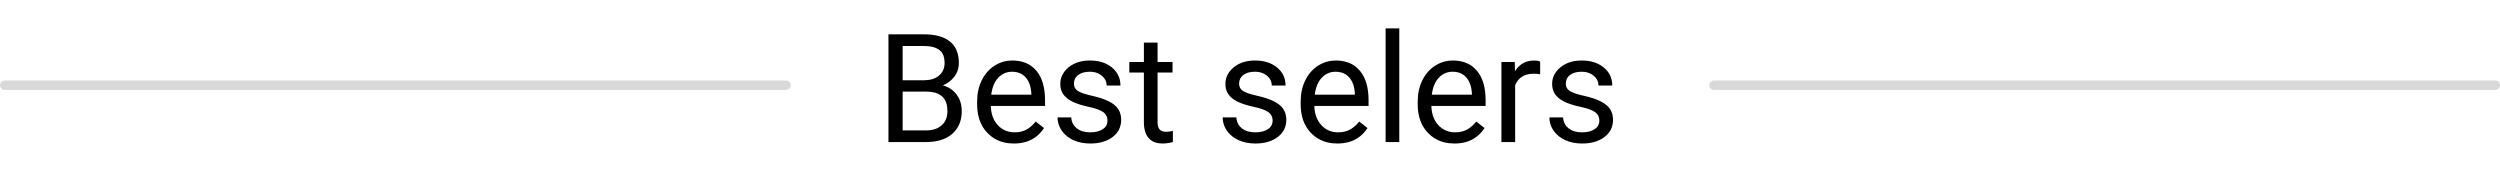 <svg width="528" height="38" viewBox="0 0 528 38" fill="none" xmlns="http://www.w3.org/2000/svg" xmlns:xlink="http://www.w3.org/1999/xlink">
	<desc>
			Created with Pixso.
	</desc>
	<defs/>
	<path id="Best selers" d="M292.64 30L295.53 30L295.53 6L292.64 6L292.64 30ZM187.64 7.25L187.64 30L195.53 30Q199.15 30 201.14 28.25Q201.71 27.74 202.12 27.12Q203.12 25.61 203.12 23.43Q203.12 21.91 202.5 20.7Q202.3 20.33 202.05 19.99Q201.67 19.48 201.2 19.08Q200.33 18.36 199.14 18.03Q200.52 17.43 201.39 16.4Q201.5 16.27 201.6 16.13Q201.96 15.65 202.17 15.12Q202.51 14.28 202.51 13.31Q202.51 10.97 201.37 9.52Q201.05 9.11 200.64 8.78Q198.78 7.25 195.07 7.25L187.64 7.25ZM244.48 13.09L244.48 9L241.59 9L241.59 13.09L238.51 13.09L238.51 15.32L241.59 15.32L241.59 25.81Q241.59 27.96 242.57 29.14Q242.76 29.36 242.98 29.54Q243.93 30.31 245.5 30.31Q246.57 30.31 247.71 30L247.71 27.65Q246.84 27.84 246.34 27.84Q245.34 27.84 244.91 27.34Q244.91 27.34 244.9 27.33Q244.48 26.82 244.48 25.81L244.48 15.32L247.64 15.32L247.64 13.09L244.48 13.09ZM195.17 16.95L190.64 16.95L190.64 9.71L195.07 9.71Q197.31 9.71 198.4 10.57Q198.56 10.69 198.7 10.83Q199.5 11.69 199.5 13.29Q199.5 14.35 199.03 15.14Q198.75 15.6 198.32 15.96Q198.29 15.99 198.26 16.01Q197.09 16.95 195.17 16.95ZM210.17 29.34Q211.87 30.31 214.12 30.31Q216.65 30.31 218.43 29.15Q219.63 28.36 220.5 27.04L218.73 25.67Q218.03 26.57 217.12 27.17Q217 27.25 216.87 27.32Q215.81 27.95 214.28 27.95Q213.08 27.95 212.12 27.47Q211.34 27.09 210.72 26.41Q210.52 26.19 210.35 25.95Q209.31 24.51 209.26 22.37L220.71 22.37L220.71 21.17Q220.71 17.12 218.89 14.95Q218.35 14.31 217.68 13.85Q216.08 12.78 213.76 12.78Q212.88 12.78 212.05 12.99Q210.99 13.27 210.02 13.89Q209.55 14.2 209.13 14.57Q208.03 15.55 207.33 16.99Q206.37 18.96 206.37 21.48L206.37 22.01Q206.37 25.14 207.84 27.22Q208.15 27.66 208.53 28.05Q209.27 28.83 210.17 29.34ZM233.6 24.32Q233.9 24.83 233.9 25.51Q233.9 25.97 233.73 26.36Q233.49 26.9 232.91 27.28Q231.92 27.95 230.28 27.95Q228.5 27.95 227.41 27.1Q226.95 26.74 226.67 26.27Q226.29 25.63 226.25 24.79L223.35 24.79Q223.35 25.37 223.49 25.91Q223.69 26.79 224.24 27.58Q224.39 27.8 224.56 28.01Q225.39 28.99 226.68 29.59Q228.25 30.31 230.28 30.31Q233.17 30.31 234.98 28.94Q235.89 28.25 236.34 27.34Q236.79 26.43 236.79 25.31Q236.79 24.01 236.21 23.1Q236.18 23.05 236.14 23Q235.5 22.06 234.15 21.39Q232.81 20.71 230.64 20.23Q228.48 19.75 227.65 19.21Q227.29 18.98 227.09 18.66Q226.82 18.23 226.82 17.64Q226.82 17.1 227.03 16.66Q227.25 16.19 227.71 15.84Q228.6 15.15 230.18 15.15Q231.4 15.15 232.28 15.69Q232.51 15.83 232.72 16.01Q233.38 16.57 233.61 17.27Q233.73 17.65 233.73 18.06L236.64 18.06Q236.64 16.92 236.2 15.98Q235.75 15.01 234.85 14.26Q234.71 14.15 234.57 14.04Q232.84 12.78 230.18 12.78Q227.77 12.78 226.11 13.9Q225.89 14.05 225.69 14.21Q224.6 15.1 224.19 16.24Q223.93 16.94 223.93 17.73Q223.93 18.81 224.39 19.63Q224.46 19.76 224.55 19.89Q225.17 20.79 226.46 21.45Q227.75 22.1 229.94 22.57Q232.14 23.04 233.02 23.69Q233.39 23.96 233.6 24.32ZM268.48 24.32Q268.78 24.83 268.78 25.51Q268.78 25.97 268.6 26.36Q268.36 26.9 267.78 27.28Q266.79 27.95 265.15 27.95Q263.37 27.95 262.28 27.1Q261.82 26.74 261.55 26.27Q261.17 25.63 261.12 24.79L258.23 24.79Q258.23 25.37 258.36 25.91Q258.57 26.79 259.11 27.58Q259.26 27.8 259.44 28.01Q260.26 28.99 261.56 29.59Q263.12 30.31 265.15 30.31Q268.04 30.31 269.85 28.94Q270.76 28.25 271.22 27.34Q271.67 26.43 271.67 25.31Q271.67 24.01 271.08 23.1Q271.05 23.05 271.02 23Q270.37 22.06 269.03 21.39Q267.68 20.71 265.52 20.23Q263.35 19.75 262.53 19.21Q262.17 18.98 261.97 18.66Q261.7 18.23 261.7 17.64Q261.7 17.1 261.91 16.66Q262.13 16.19 262.59 15.84Q263.48 15.15 265.06 15.15Q266.27 15.15 267.15 15.69Q267.39 15.83 267.6 16.01Q268.26 16.57 268.48 17.27Q268.6 17.65 268.6 18.06L271.51 18.06Q271.51 16.92 271.08 15.98Q270.63 15.01 269.72 14.26Q269.58 14.15 269.44 14.04Q267.71 12.78 265.06 12.78Q262.64 12.78 260.99 13.9Q260.77 14.05 260.57 14.21Q259.48 15.1 259.06 16.24Q258.81 16.94 258.81 17.73Q258.81 18.81 259.26 19.63Q259.34 19.76 259.43 19.89Q260.04 20.79 261.33 21.45Q262.62 22.1 264.82 22.57Q267.01 23.04 267.89 23.69Q268.26 23.96 268.48 24.32ZM278.5 29.34Q280.2 30.31 282.45 30.31Q284.98 30.31 286.75 29.15Q287.96 28.36 288.82 27.04L287.06 25.67Q286.36 26.57 285.45 27.17Q285.33 27.25 285.2 27.32Q284.14 27.95 282.6 27.95Q281.41 27.95 280.44 27.47Q279.67 27.09 279.05 26.41Q278.85 26.19 278.68 25.95Q277.64 24.51 277.59 22.37L289.04 22.37L289.04 21.17Q289.04 17.12 287.21 14.95Q286.67 14.31 286.01 13.85Q284.41 12.78 282.09 12.78Q281.21 12.78 280.38 12.99Q279.32 13.27 278.35 13.89Q277.88 14.2 277.46 14.57Q276.36 15.55 275.66 16.99Q274.7 18.96 274.7 21.48L274.7 22.01Q274.7 25.14 276.17 27.22Q276.48 27.66 276.85 28.05Q277.6 28.83 278.5 29.34ZM303.22 29.34Q304.92 30.31 307.17 30.31Q309.7 30.31 311.47 29.15Q312.68 28.36 313.54 27.04L311.78 25.67Q311.07 26.57 310.17 27.17Q310.04 27.25 309.92 27.32Q308.85 27.95 307.32 27.95Q306.13 27.95 305.16 27.47Q304.39 27.09 303.77 26.41Q303.57 26.19 303.39 25.95Q302.36 24.51 302.31 22.37L313.76 22.37L313.76 21.17Q313.76 17.12 311.93 14.95Q311.39 14.31 310.72 13.85Q309.13 12.78 306.81 12.78Q305.93 12.78 305.1 12.99Q304.04 13.27 303.07 13.89Q302.59 14.2 302.18 14.57Q301.08 15.55 300.38 16.99Q299.42 18.96 299.42 21.48L299.42 22.01Q299.42 25.14 300.89 27.22Q301.2 27.66 301.57 28.05Q302.32 28.83 303.22 29.34ZM323.85 15.57Q324.62 15.57 325.28 15.68L325.28 13Q324.84 12.78 324 12.78Q322.76 12.78 321.79 13.28Q320.71 13.85 319.96 15.04L319.92 13.09L317.1 13.09L317.1 30L320 30L320 18Q320.44 16.94 321.23 16.35Q322.25 15.57 323.85 15.57ZM337.48 24.32Q337.78 24.83 337.78 25.51Q337.78 25.97 337.6 26.36Q337.36 26.9 336.78 27.28Q335.79 27.95 334.15 27.95Q332.37 27.95 331.28 27.1Q330.83 26.74 330.55 26.27Q330.17 25.63 330.12 24.79L327.23 24.79Q327.23 25.37 327.36 25.91Q327.57 26.79 328.11 27.58Q328.26 27.8 328.44 28.01Q329.26 28.99 330.56 29.59Q332.12 30.31 334.15 30.31Q337.04 30.31 338.85 28.94Q339.77 28.25 340.22 27.34Q340.67 26.43 340.67 25.31Q340.67 24.01 340.08 23.1Q340.05 23.05 340.02 23Q339.37 22.06 338.03 21.39Q336.68 20.71 334.52 20.23Q332.35 19.75 331.53 19.21Q331.17 18.98 330.97 18.66Q330.7 18.23 330.7 17.64Q330.7 17.1 330.91 16.66Q331.13 16.19 331.59 15.84Q332.48 15.15 334.06 15.15Q335.27 15.15 336.15 15.69Q336.39 15.83 336.6 16.01Q337.26 16.57 337.48 17.27Q337.6 17.65 337.6 18.06L340.51 18.06Q340.51 16.92 340.08 15.98Q339.63 15.01 338.72 14.26Q338.58 14.15 338.44 14.04Q336.71 12.78 334.06 12.78Q331.64 12.78 329.99 13.9Q329.77 14.05 329.57 14.21Q328.48 15.1 328.06 16.24Q327.81 16.94 327.81 17.73Q327.81 18.81 328.27 19.63Q328.34 19.76 328.43 19.89Q329.04 20.79 330.33 21.45Q331.62 22.1 333.82 22.57Q336.01 23.04 336.89 23.69Q337.26 23.96 337.48 24.32ZM212.13 15.48Q212.87 15.15 213.76 15.15Q214.98 15.15 215.85 15.69Q216.29 15.96 216.64 16.36Q217.7 17.57 217.82 19.78L217.82 20L209.35 20Q209.64 17.7 210.82 16.42Q211.41 15.8 212.13 15.48ZM280.46 15.48Q281.2 15.15 282.09 15.15Q283.3 15.15 284.18 15.69Q284.61 15.96 284.96 16.36Q286.03 17.57 286.15 19.78L286.15 20L277.68 20Q277.96 17.7 279.15 16.42Q279.74 15.8 280.46 15.48ZM305.18 15.48Q305.92 15.15 306.81 15.15Q308.02 15.15 308.9 15.69Q309.33 15.96 309.68 16.36Q310.75 17.57 310.87 19.78L310.87 20L302.4 20Q302.68 17.7 303.87 16.42Q304.45 15.8 305.18 15.48ZM190.64 27.54L190.64 19.35L195.64 19.35Q198.06 19.35 199.17 20.56Q200.1 21.58 200.1 23.46Q200.1 24.86 199.46 25.81Q199.22 26.16 198.89 26.46Q198.83 26.52 198.75 26.57Q197.57 27.54 195.59 27.54L190.64 27.54Z" fill="#000000" fill-opacity="1" fill-rule="evenodd"/>
	<path id="Line 1" d="M1 18L166 18" stroke="#D9D9D9" stroke-opacity="1" stroke-width="2" stroke-linecap="round"/>
	<path id="Line 2" d="M362 18L527 18" stroke="#D9D9D9" stroke-opacity="1" stroke-width="2" stroke-linecap="round"/>
</svg>
